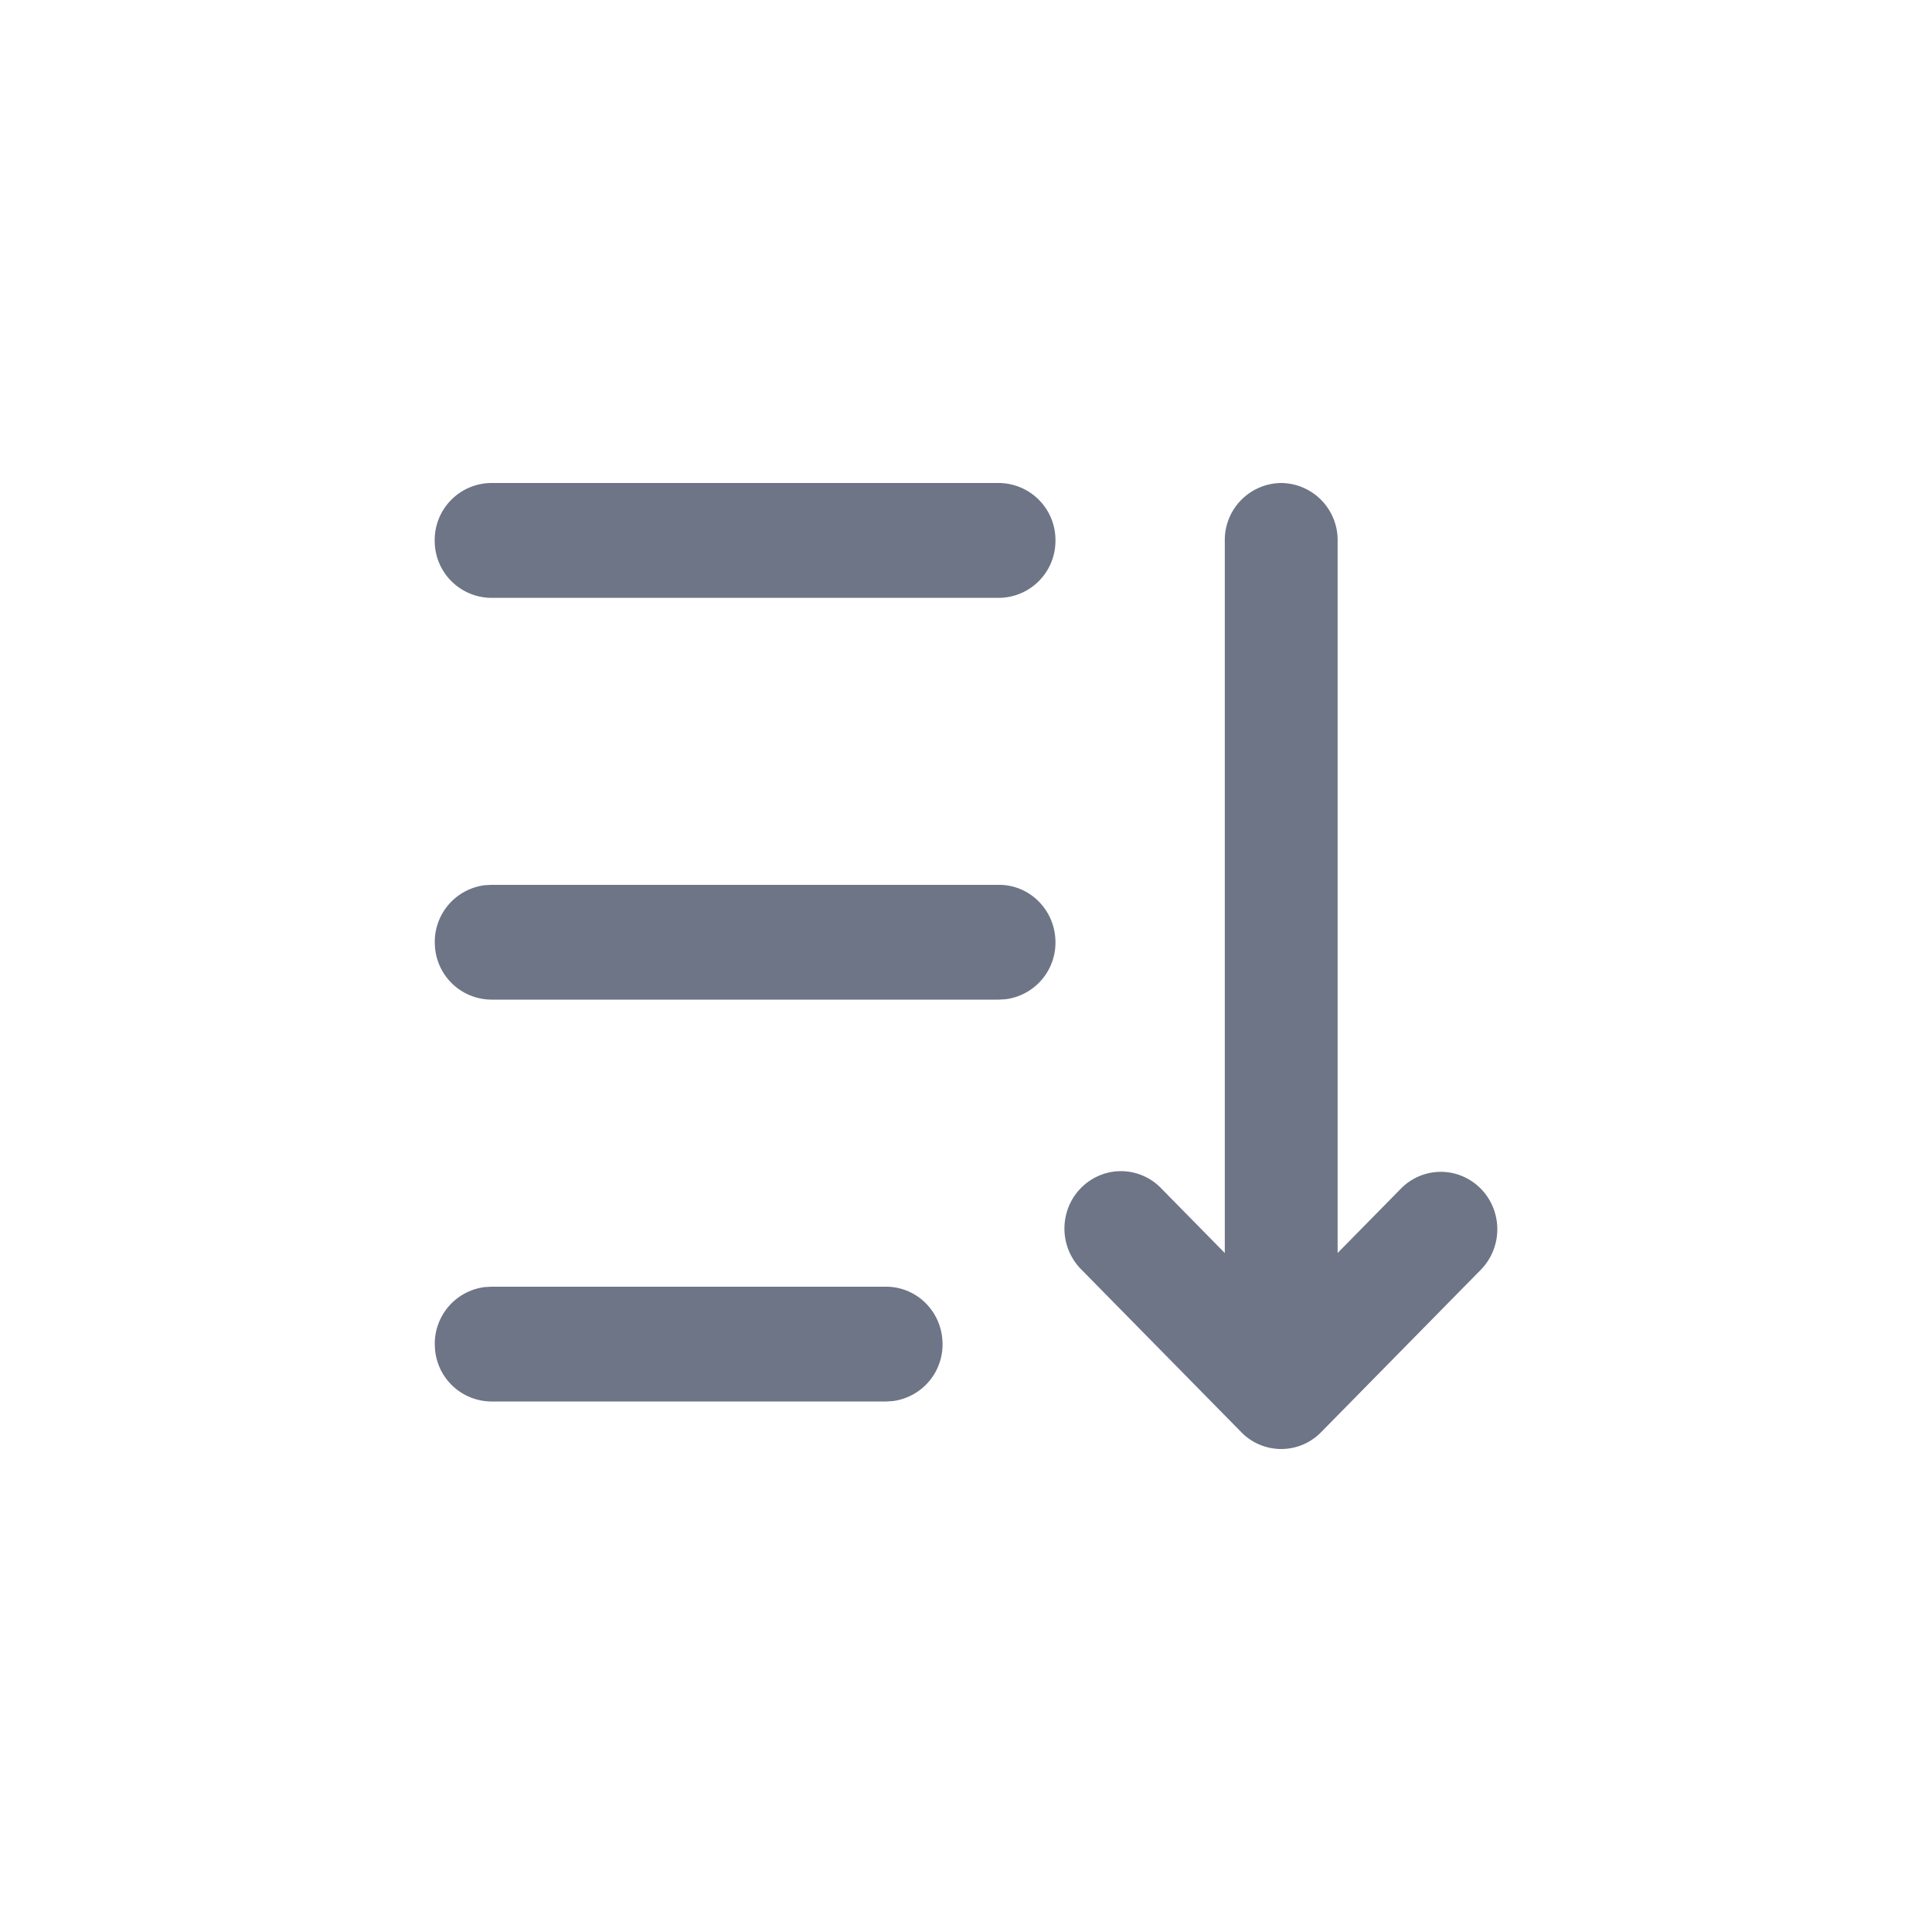 <svg xmlns="http://www.w3.org/2000/svg" width="20" height="20">
  <path fill="#6D7587" fill-rule="nonzero" d="M13.263 5a.59.59 0 0 1 .584.594v7.377l.655-.666a.578.578 0 0 1 .565-.154.59.59 0 0 1 .413.42.601.601 0 0 1-.151.574l-1.653 1.681a.577.577 0 0 1-.826 0l-1.652-1.68a.601.601 0 0 1-.16-.578.59.59 0 0 1 .418-.425.578.578 0 0 1 .568.162l.655.666V5.594A.59.59 0 0 1 13.263 5Zm-4.09 8.32c.31 0 .565.245.583.559a.591.591 0 0 1-.514.625l-.068.004h-4.09a.589.589 0 0 1-.582-.56.591.591 0 0 1 .514-.624l.068-.004h4.09Zm1.17-4.16c.308 0 .564.245.582.56a.591.591 0 0 1-.515.624l-.068.004H5.084a.589.589 0 0 1-.582-.56.591.591 0 0 1 .514-.624l.068-.004h5.258Zm0-4.16a.59.59 0 0 1 .583.594.59.59 0 0 1-.584.595H5.084a.59.59 0 0 1-.584-.595A.59.59 0 0 1 5.084 5h5.258Z"/>
</svg>